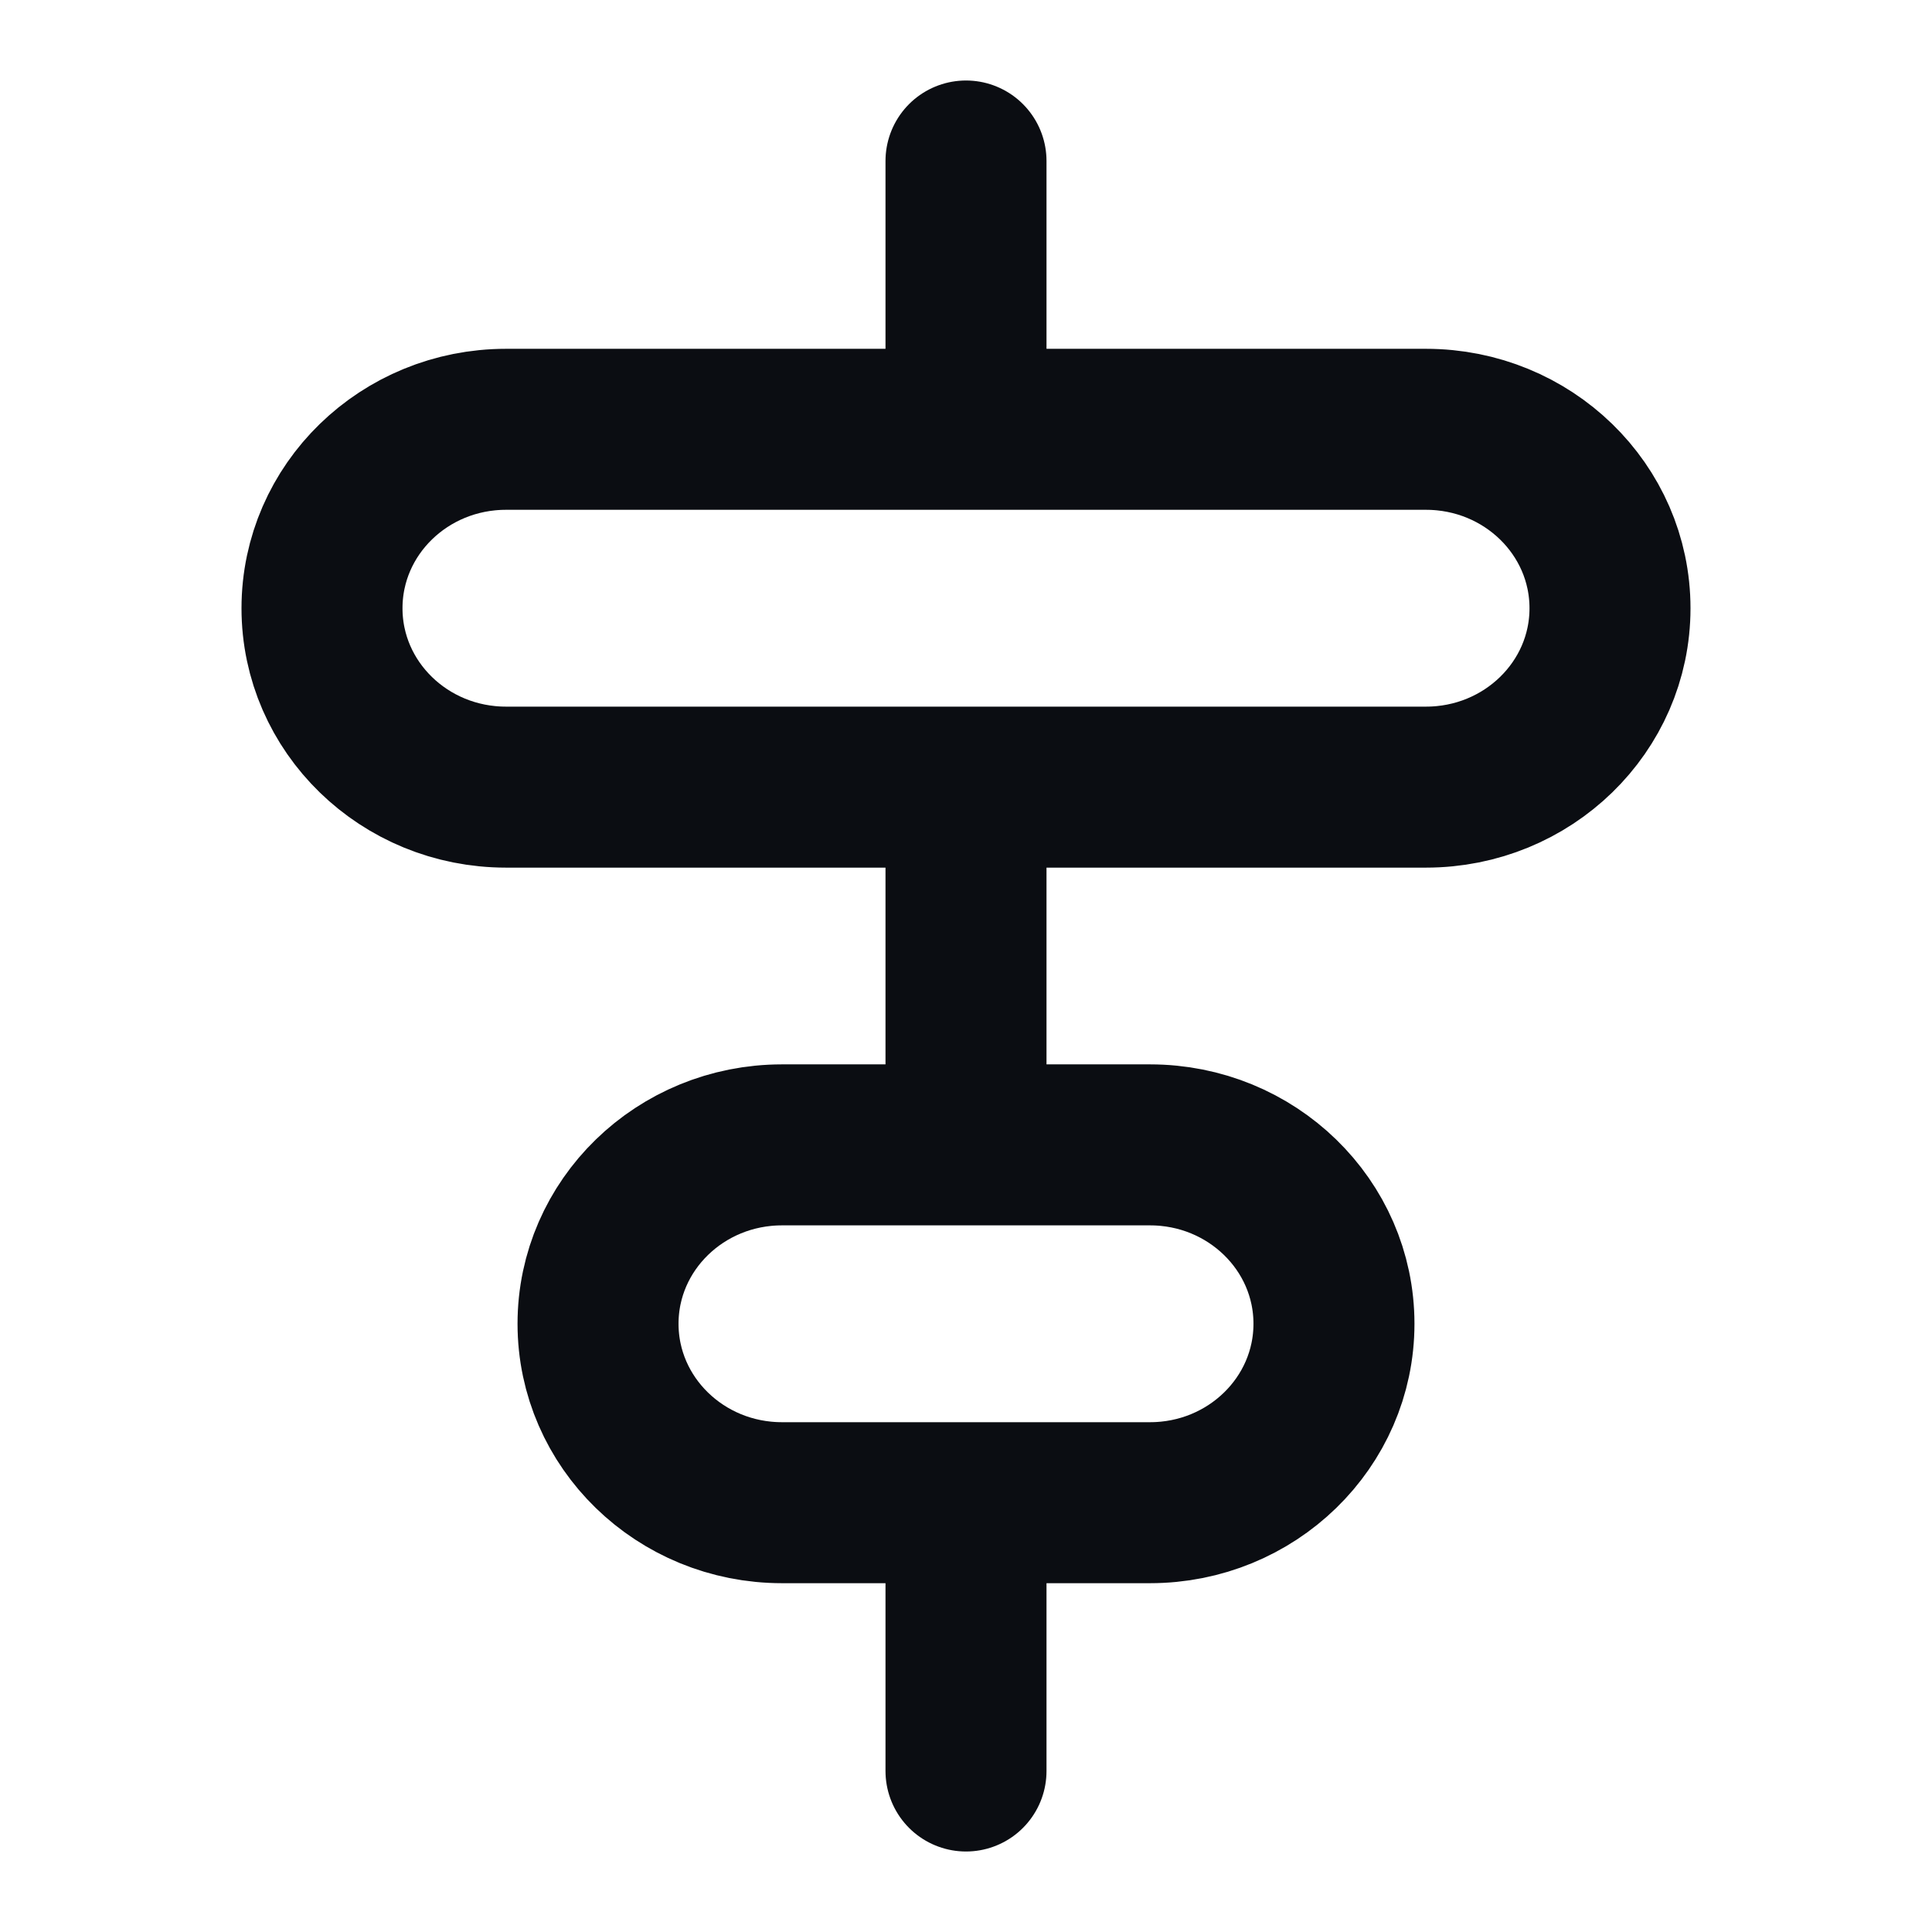 <svg width="24" height="24" viewBox="0 0 24 24" fill="none" xmlns="http://www.w3.org/2000/svg">
<path d="M12 22V18.667M12 9.778H17.714C18.977 9.778 20 8.783 20 7.556C20 6.328 18.977 5.333 17.714 5.333H12M12 9.778H6.286C5.023 9.778 4 8.783 4 7.556C4 6.328 5.023 5.333 6.286 5.333H12M12 9.778V14.222M12 5.333V2M12 14.222H9.714C8.452 14.222 7.429 15.217 7.429 16.444C7.429 17.672 8.452 18.667 9.714 18.667H12M12 14.222H14.286C15.548 14.222 16.571 15.217 16.571 16.444C16.571 17.672 15.548 18.667 14.286 18.667H12" stroke="#0B0D12" stroke-width="2" stroke-linecap="round" stroke-linejoin="round"/>
</svg>
